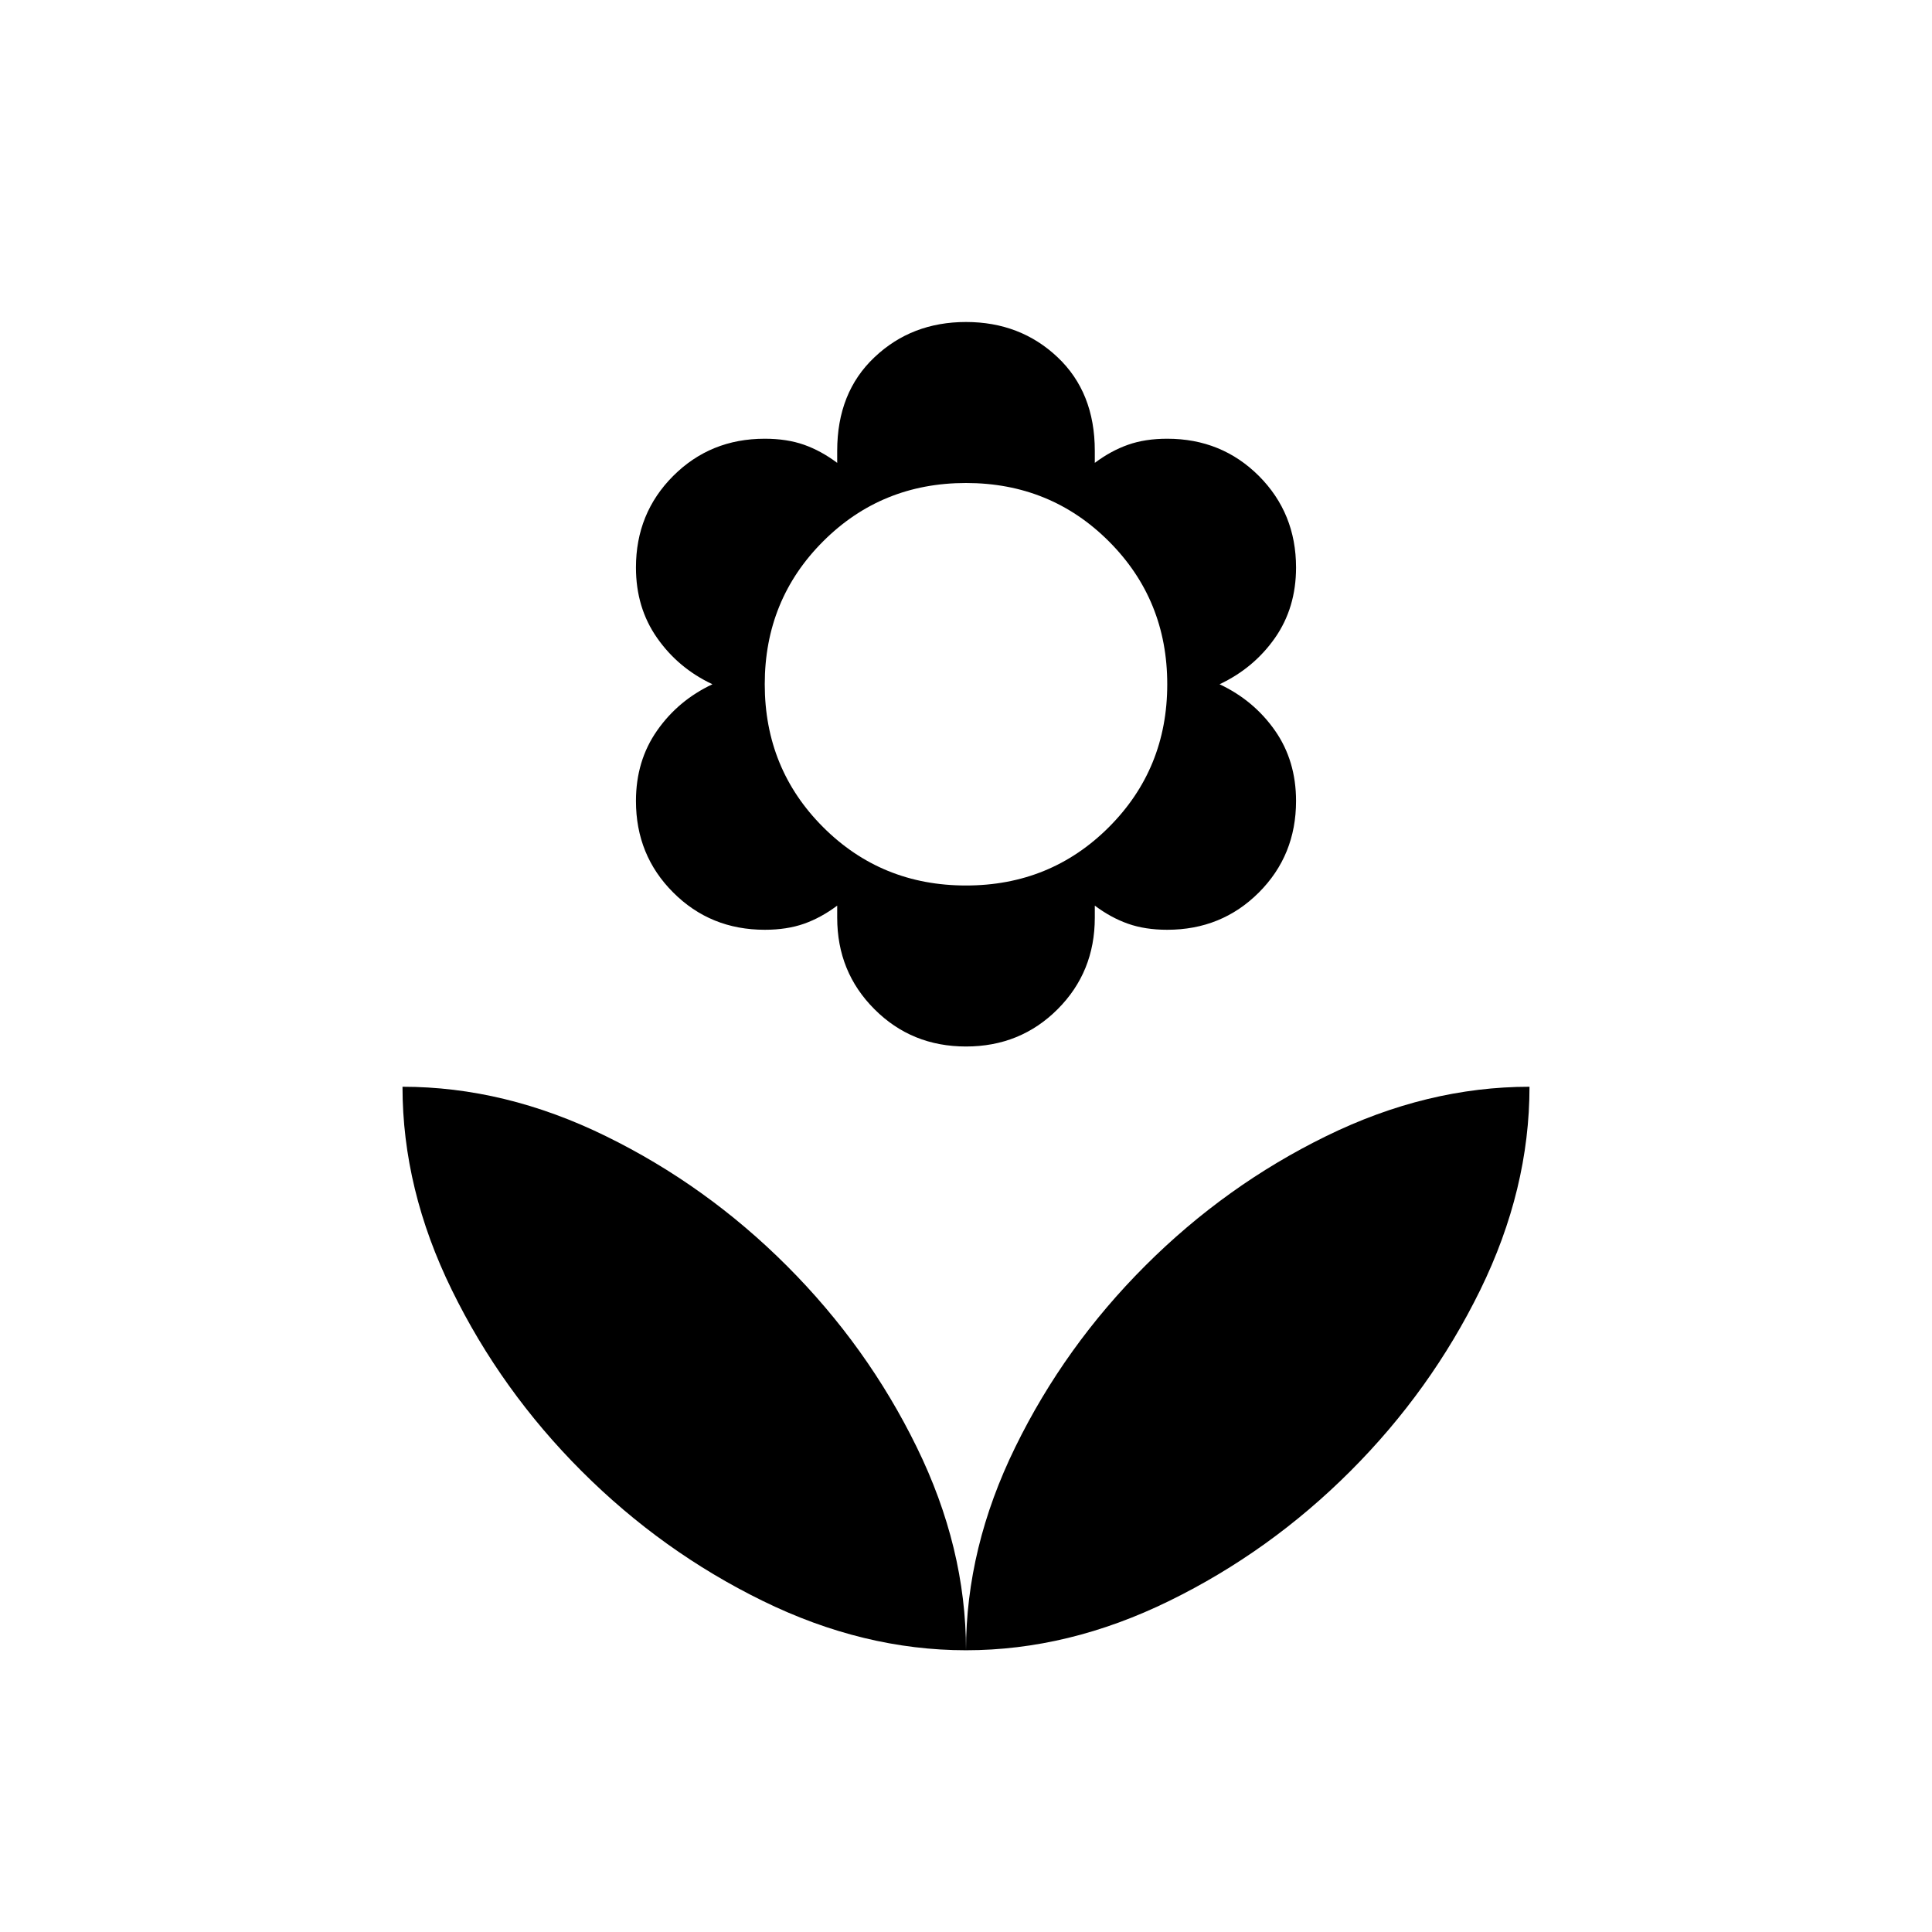<svg xmlns="http://www.w3.org/2000/svg" height="24" width="24"><path d="M12 20.5Q12 19.225 12.613 17.975Q13.225 16.725 14.225 15.725Q15.225 14.725 16.475 14.113Q17.725 13.5 19 13.5Q19 14.775 18.388 16.025Q17.775 17.275 16.775 18.275Q15.775 19.275 14.525 19.887Q13.275 20.5 12 20.5ZM12 20.5Q12 19.225 11.387 17.975Q10.775 16.725 9.775 15.725Q8.775 14.725 7.525 14.113Q6.275 13.5 5 13.5Q5 14.775 5.613 16.025Q6.225 17.275 7.225 18.275Q8.225 19.275 9.475 19.887Q10.725 20.5 12 20.5ZM12 13Q11.325 13 10.863 12.537Q10.4 12.075 10.4 11.4V11.25Q10.2 11.4 9.988 11.475Q9.775 11.55 9.5 11.55Q8.825 11.55 8.363 11.087Q7.9 10.625 7.9 9.95Q7.9 9.45 8.163 9.075Q8.425 8.7 8.85 8.5Q8.425 8.3 8.163 7.925Q7.9 7.55 7.9 7.05Q7.9 6.375 8.363 5.912Q8.825 5.45 9.5 5.45Q9.775 5.45 9.988 5.525Q10.2 5.6 10.4 5.75V5.6Q10.4 4.875 10.863 4.438Q11.325 4 12 4Q12.675 4 13.138 4.438Q13.6 4.875 13.6 5.6V5.75Q13.8 5.6 14.013 5.525Q14.225 5.45 14.5 5.45Q15.175 5.45 15.638 5.912Q16.1 6.375 16.1 7.05Q16.1 7.55 15.838 7.925Q15.575 8.3 15.15 8.5Q15.575 8.7 15.838 9.075Q16.1 9.45 16.1 9.95Q16.1 10.625 15.638 11.087Q15.175 11.55 14.5 11.55Q14.225 11.55 14.013 11.475Q13.8 11.4 13.6 11.25V11.4Q13.6 12.075 13.138 12.537Q12.675 13 12 13ZM12 11Q13.05 11 13.775 10.275Q14.5 9.55 14.5 8.5Q14.5 7.45 13.775 6.725Q13.05 6 12 6Q10.95 6 10.225 6.725Q9.5 7.45 9.5 8.5Q9.5 9.55 10.225 10.275Q10.95 11 12 11Z"/></svg>